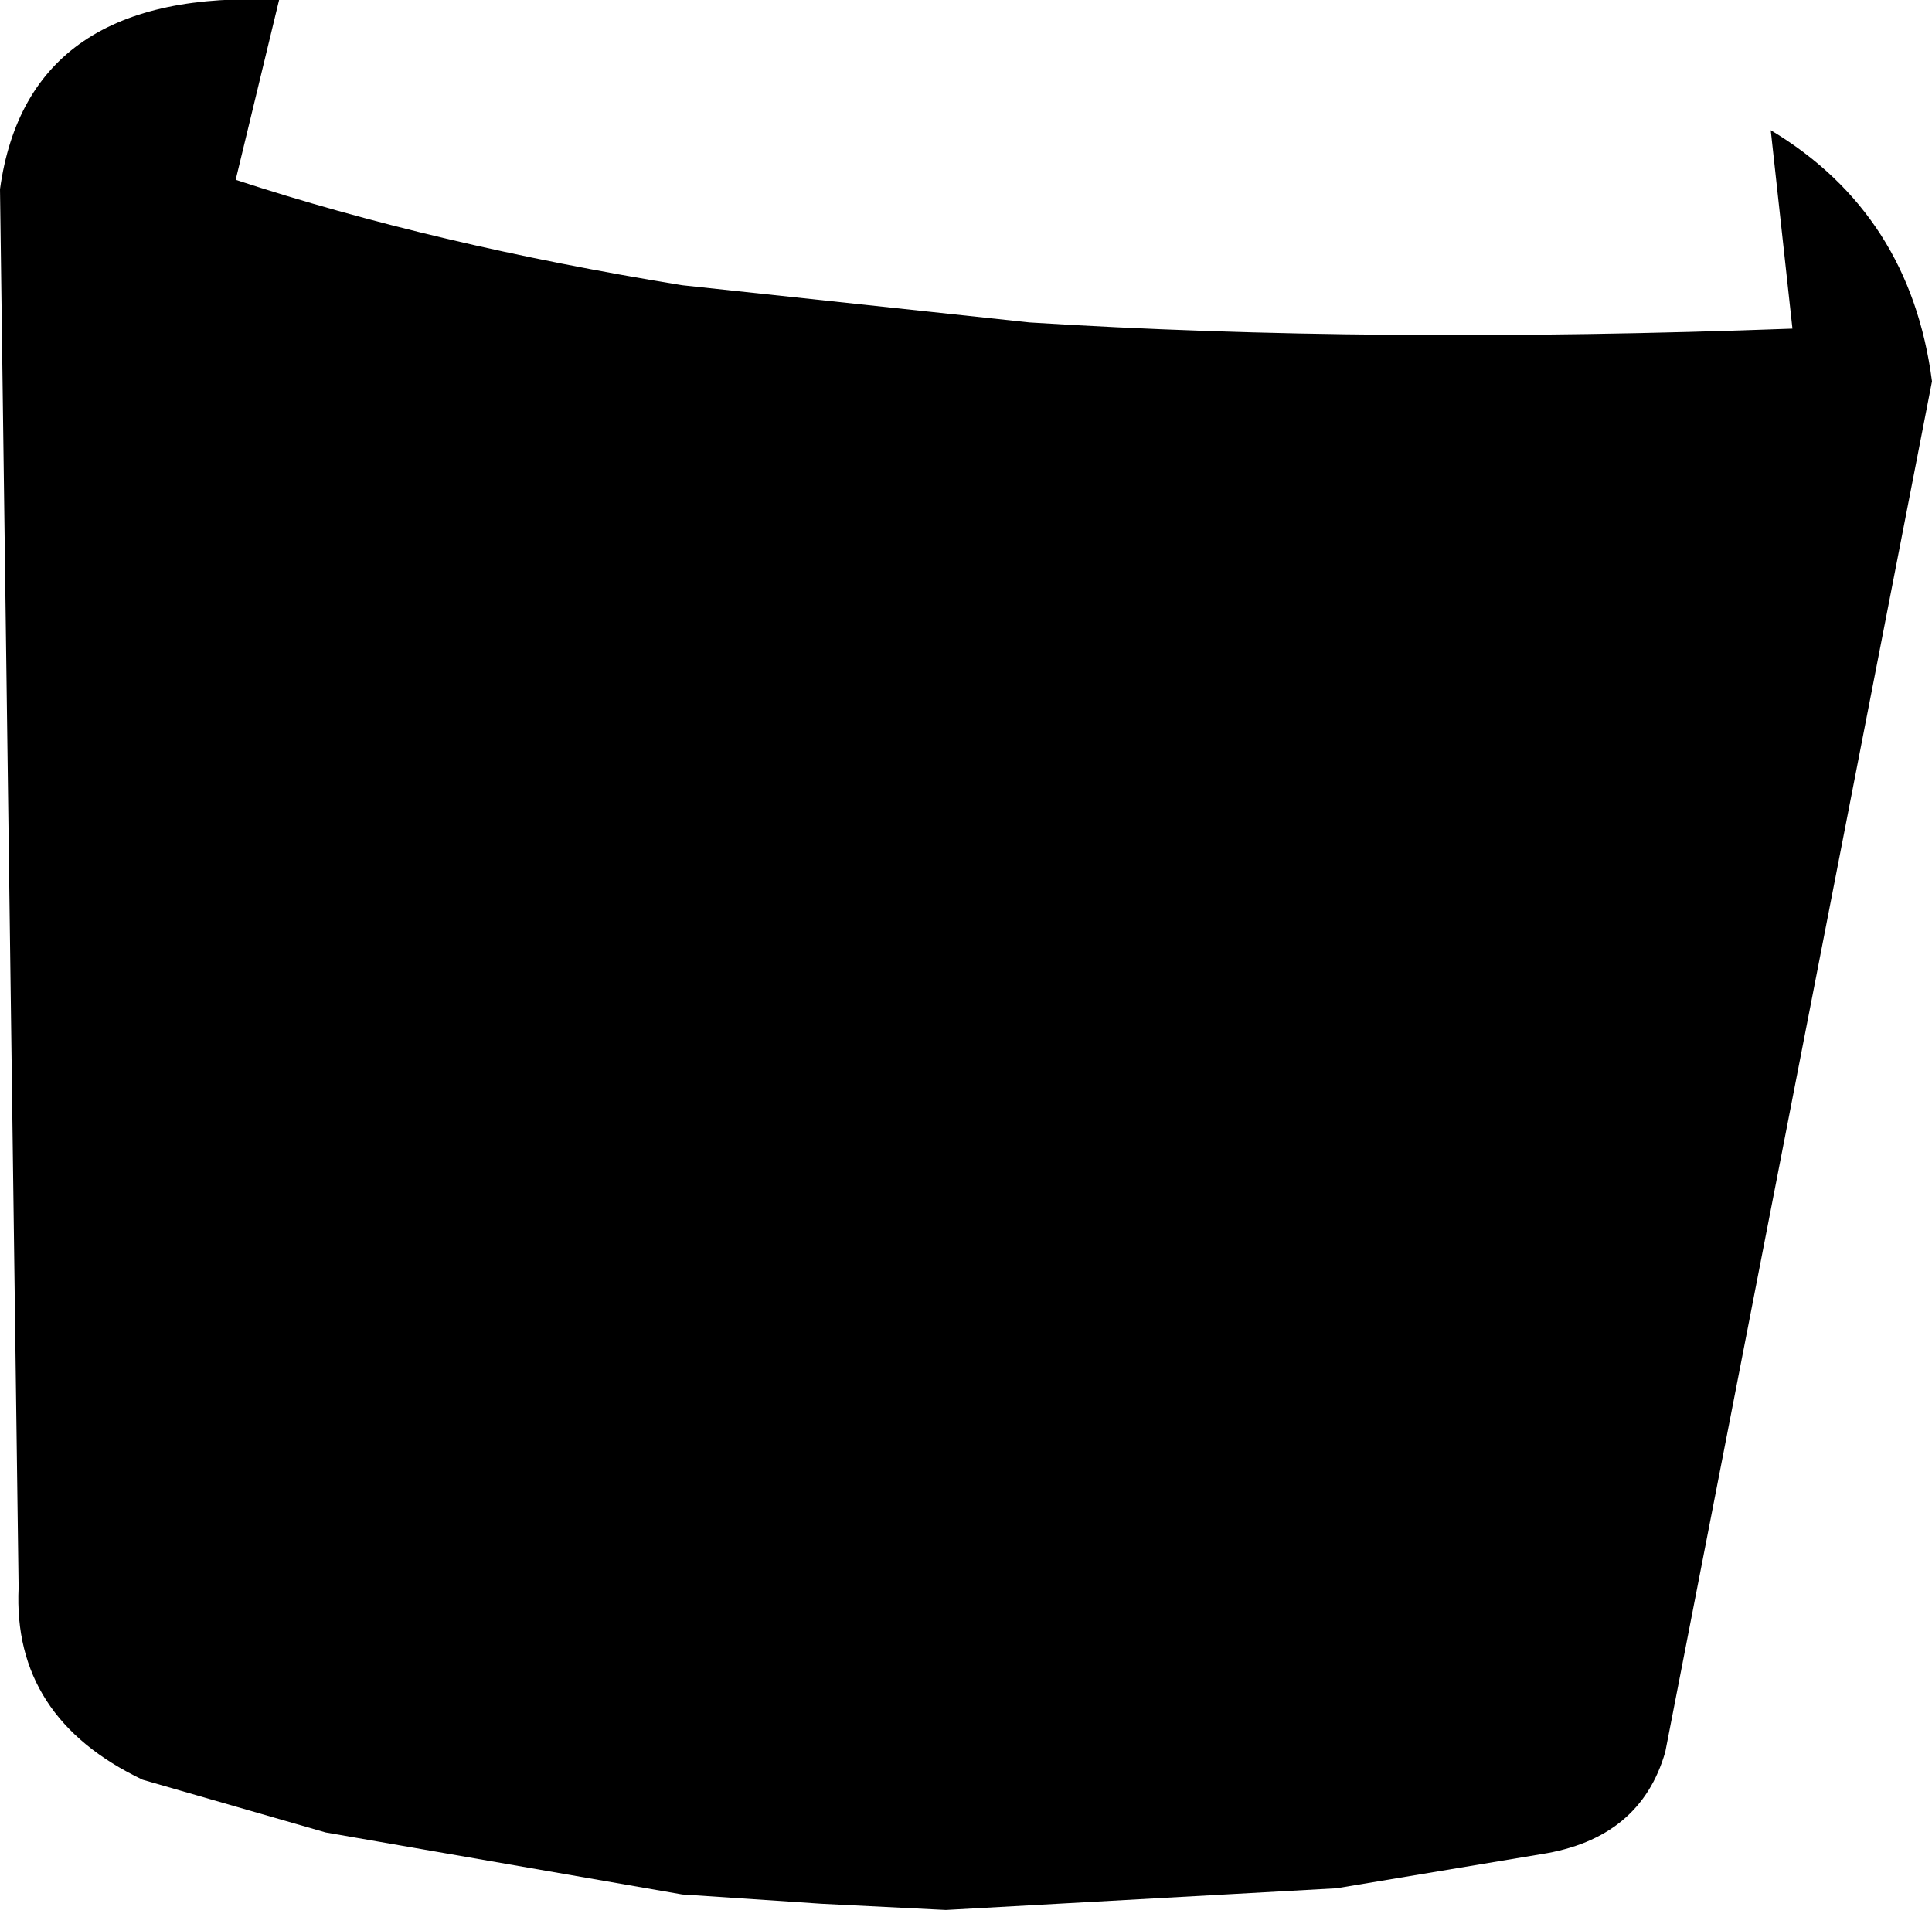 <?xml version="1.0" encoding="UTF-8" standalone="no"?>
<svg xmlns:xlink="http://www.w3.org/1999/xlink" height="30.8px" width="31.15px" xmlns="http://www.w3.org/2000/svg">
  <g transform="matrix(1.0, 0.0, 0.0, 1.0, -365.9, -440.35)">
    <path d="M369.7 443.25 Q372.9 444.3 376.9 444.95 L382.5 445.55 Q388.05 445.9 394.8 445.65 L394.45 442.45 Q396.7 443.8 397.05 446.5 L392.75 468.6 Q392.35 470.0 390.75 470.25 L387.45 470.8 381.15 471.15 379.15 471.05 376.9 470.9 371.15 469.9 368.2 469.05 Q366.1 468.05 366.2 465.95 L365.9 443.4 Q366.35 440.15 370.4 440.35 L369.7 443.25" fill="#000000" fill-rule="evenodd" stroke="none"/>
  </g>
</svg>

